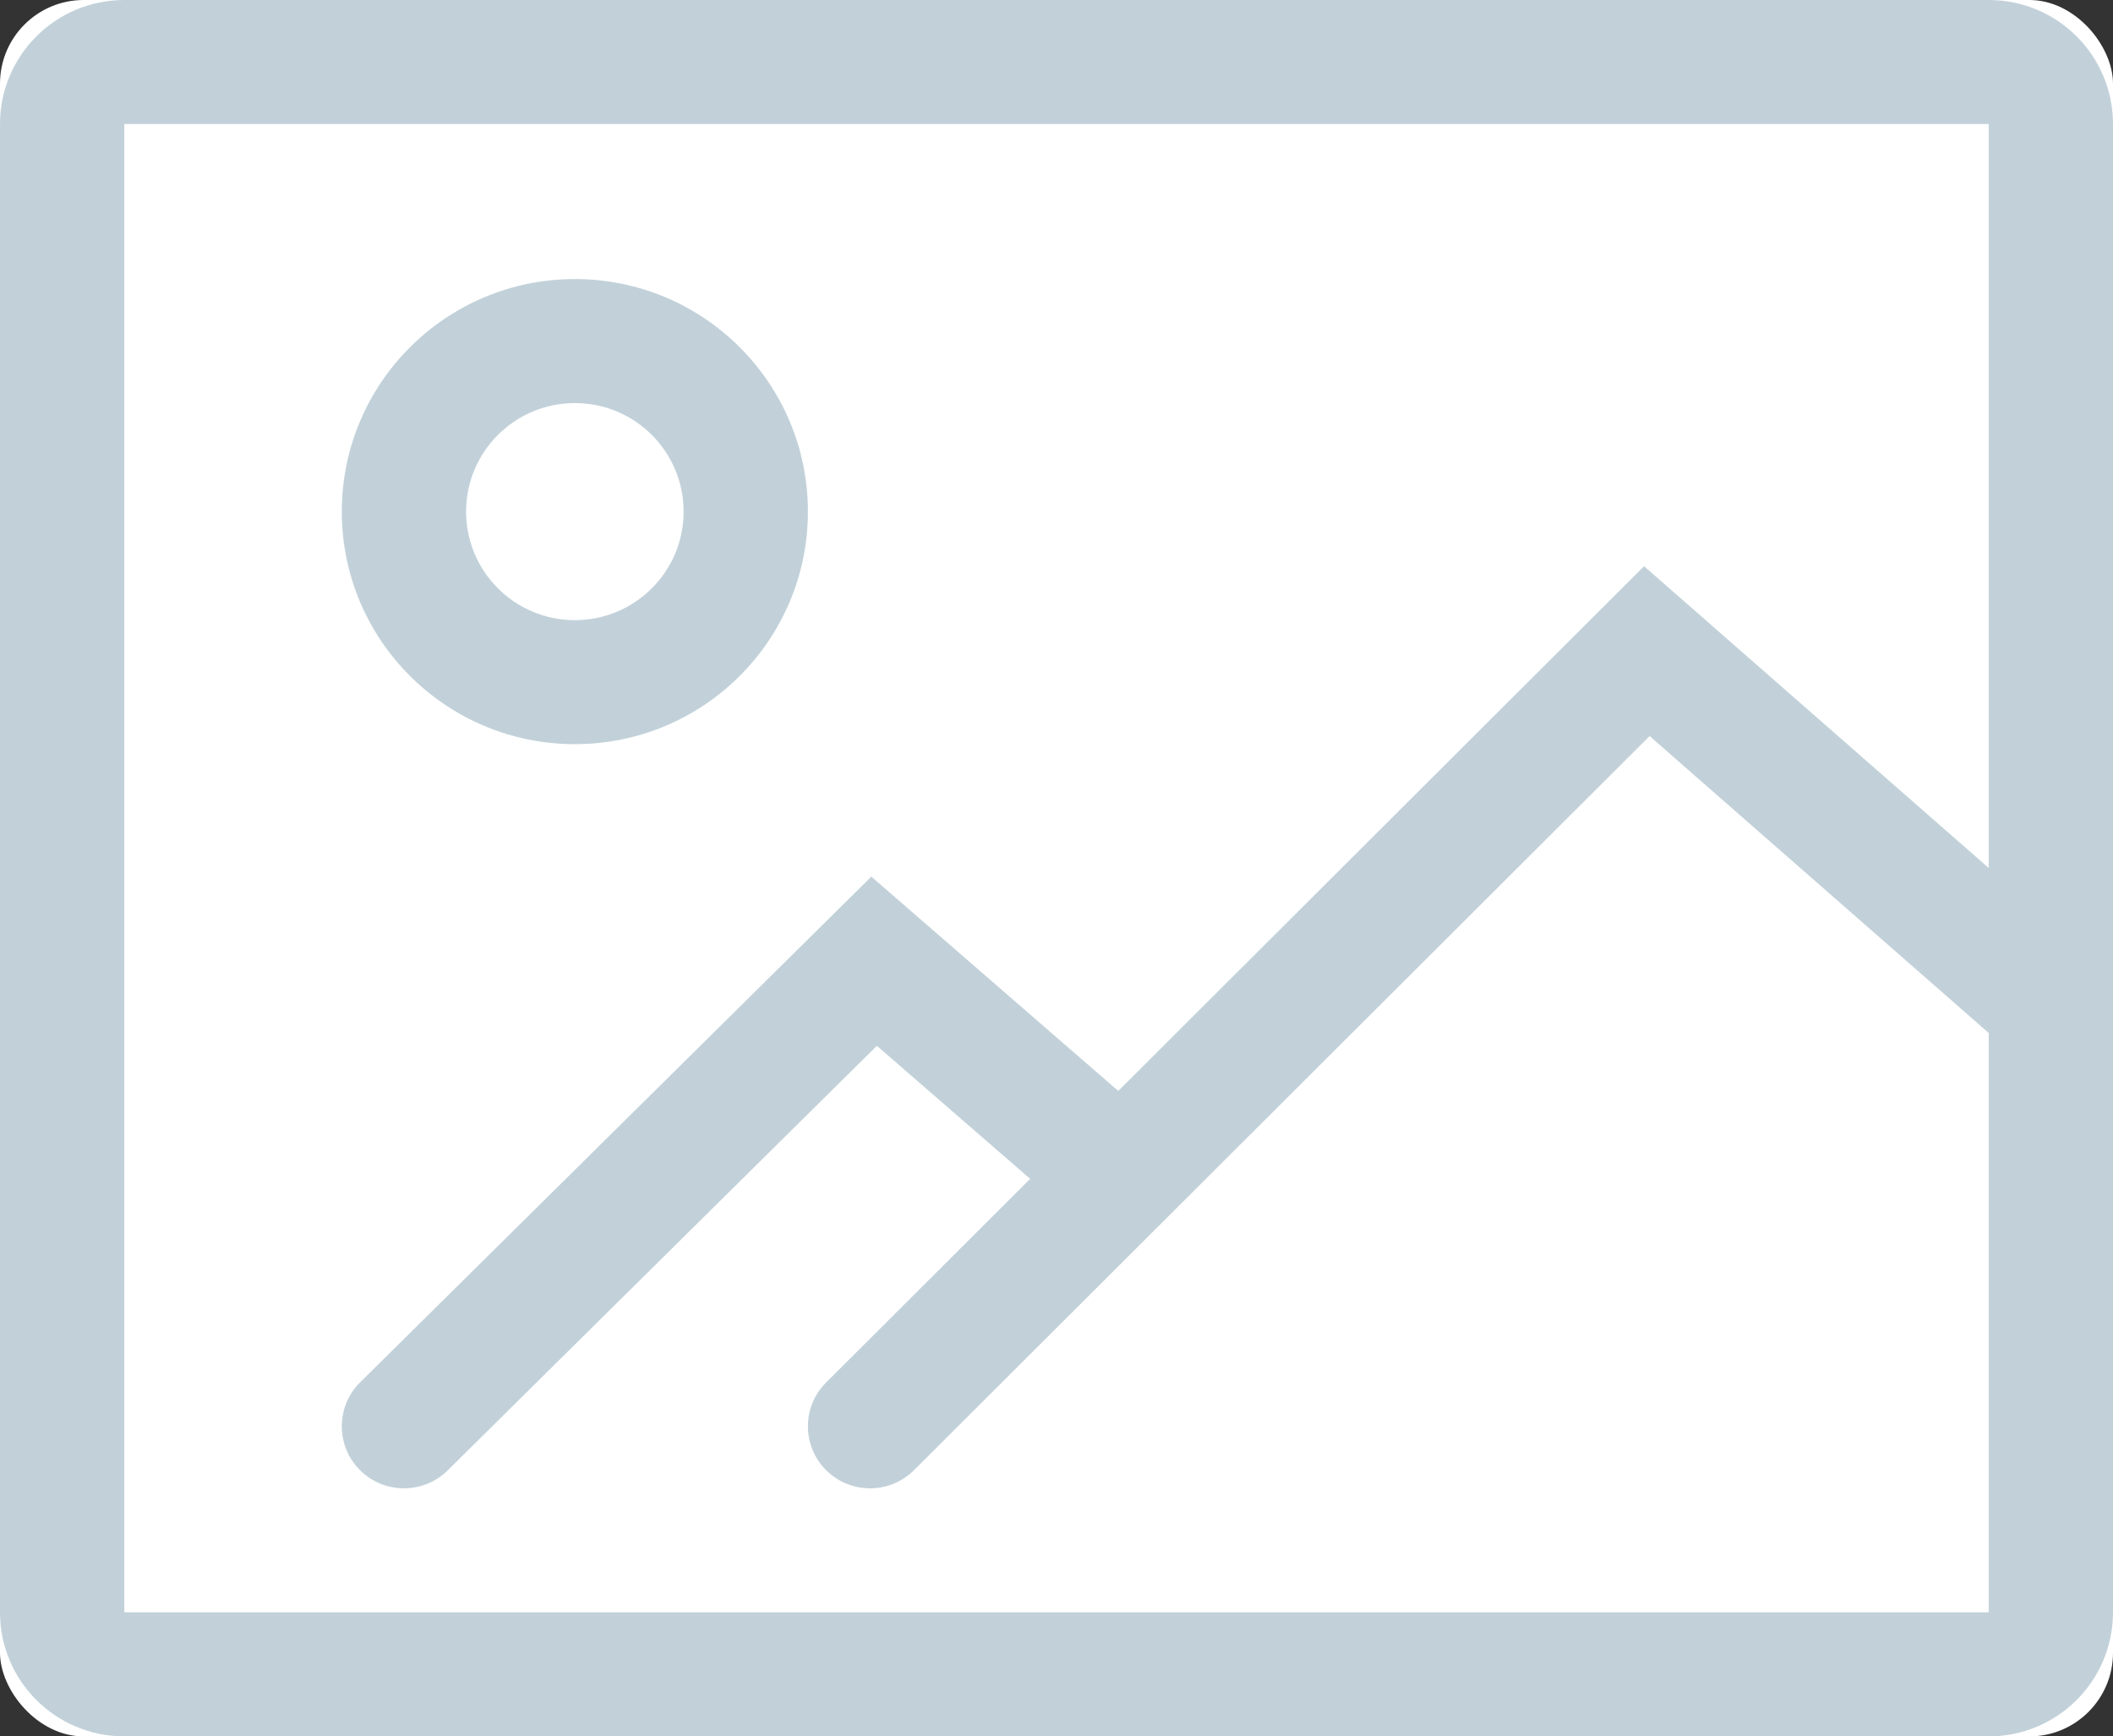<svg width="101" height="83" viewBox="0 0 101 83" fill="none" xmlns="http://www.w3.org/2000/svg">
<rect x="0" y="0" width="101" height="83" fill="#333333" stroke="none"/>
<rect width="101" height="83" rx="4" fill="white"/>
<path fill-rule="evenodd" clip-rule="evenodd" d="M95.059 0H5.941C2.66 0 0 2.654 0 5.929V77.071C0 80.346 2.66 83 5.941 83H95.059C98.34 83 101 80.346 101 77.071V5.929C101 2.654 98.34 0 95.059 0ZM5.941 77.071V5.929H95.059V77.071H5.941Z" fill="#C2D1D9"/>
<path fill-rule="evenodd" clip-rule="evenodd" d="M16.338 24.455C16.338 30.595 21.326 35.571 27.478 35.571C33.63 35.571 38.617 30.595 38.617 24.455C38.617 18.316 33.63 13.339 27.478 13.339C21.326 13.339 16.338 18.316 16.338 24.455ZM32.676 24.455C32.676 27.32 30.349 29.643 27.478 29.643C24.607 29.643 22.279 27.32 22.279 24.455C22.279 21.59 24.607 19.268 27.478 19.268C30.349 19.268 32.676 21.59 32.676 24.455Z" fill="#C2D1D9"/>
<path d="M21.4 70.284C20.235 71.436 18.354 71.428 17.199 70.266C16.044 69.103 16.052 67.226 17.217 66.073L41.649 41.903L55.42 53.855C56.658 54.93 56.789 56.802 55.712 58.037C54.635 59.273 52.759 59.403 51.521 58.328L41.914 49.99L21.4 70.284Z" fill="#C2D1D9"/>
<path d="M43.689 70.275C42.529 71.432 40.648 71.432 39.488 70.275C38.328 69.117 38.328 67.24 39.488 66.083L78.585 27.065L99.989 45.806C101.222 46.886 101.344 48.759 100.262 49.989C99.18 51.22 97.303 51.342 96.07 50.262L78.85 35.185L43.689 70.275Z" fill="#C2D1D9"/>
</svg>

